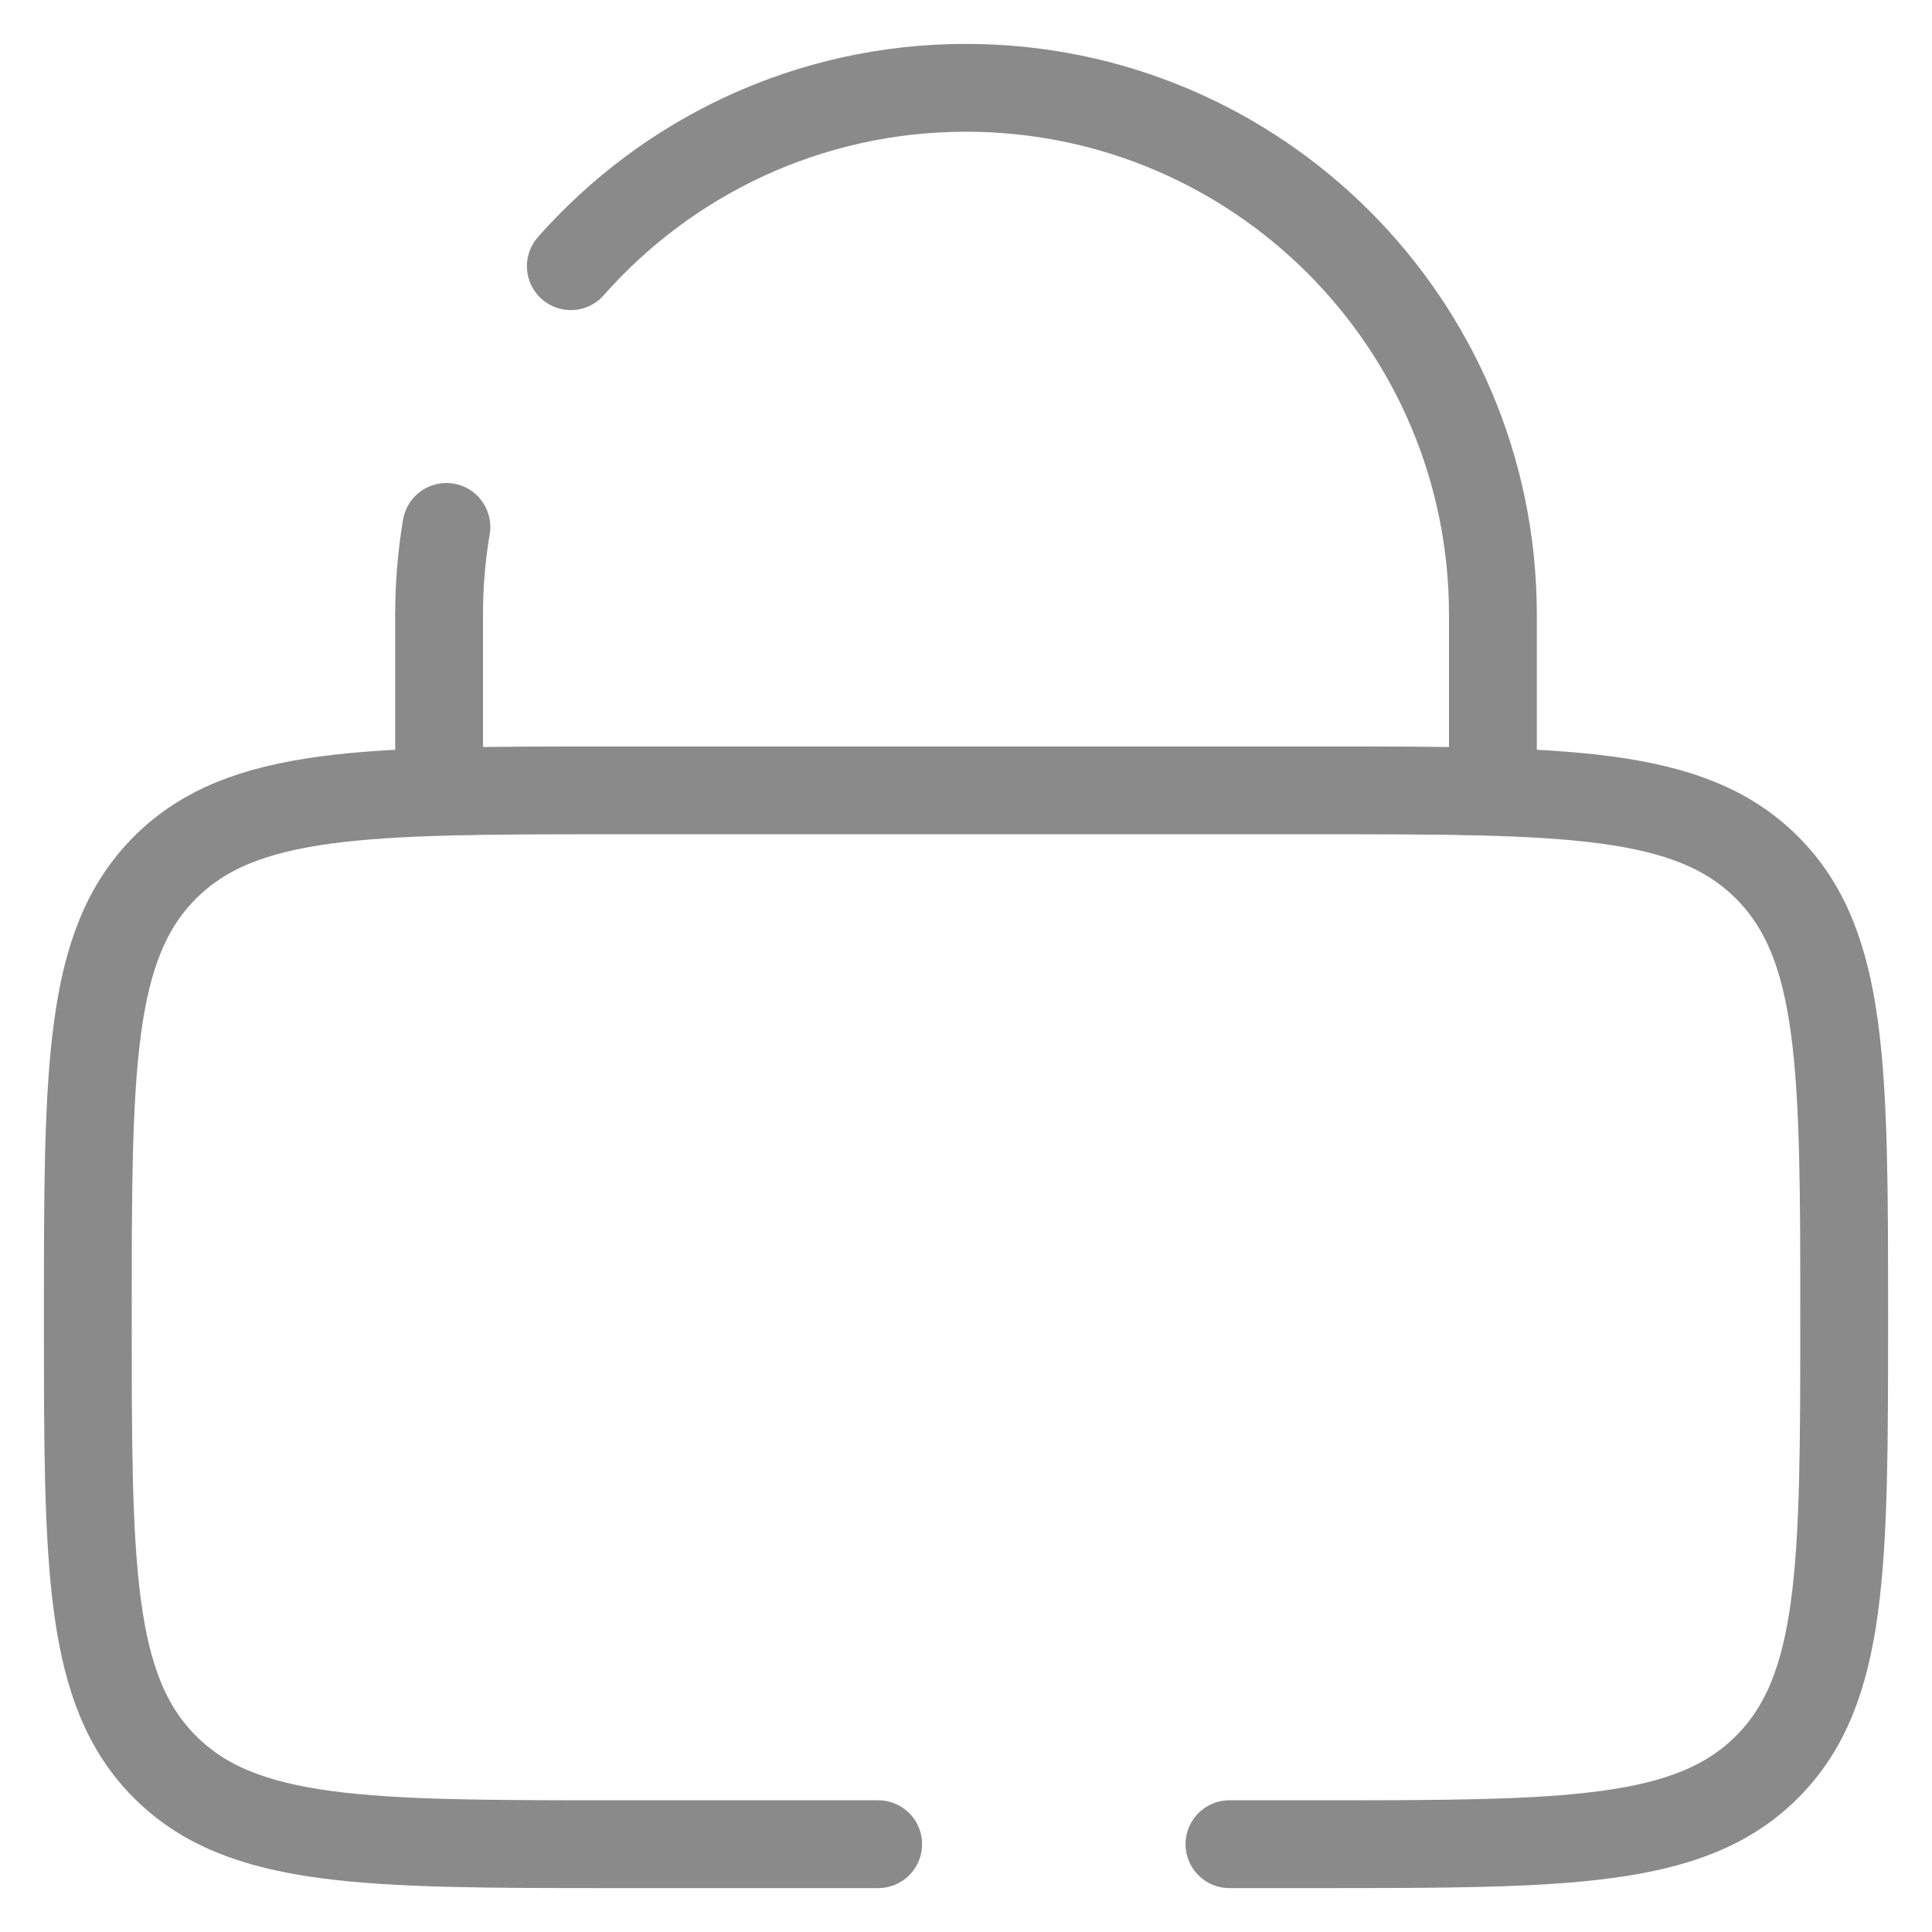 <svg width="22" height="22" viewBox="0 0 22 22" fill="none" xmlns="http://www.w3.org/2000/svg">
<path d="M5 9V7C5 6.659 5.028 6.325 5.083 6M17 9V7C17 3.686 14.314 1 11 1C9.208 1 7.599 1.786 6.5 3.031" stroke="#8A8A8A" stroke-linecap="round"/>
<path d="M10 21H7C4.172 21 2.757 21 1.879 20.121C1 19.243 1 17.828 1 15C1 12.172 1 10.757 1.879 9.879C2.757 9 4.172 9 7 9H15C17.828 9 19.243 9 20.121 9.879C21 10.757 21 12.172 21 15C21 17.828 21 19.243 20.121 20.121C19.243 21 17.828 21 15 21H14" stroke="#8A8A8A" stroke-linecap="round"/>
</svg>
